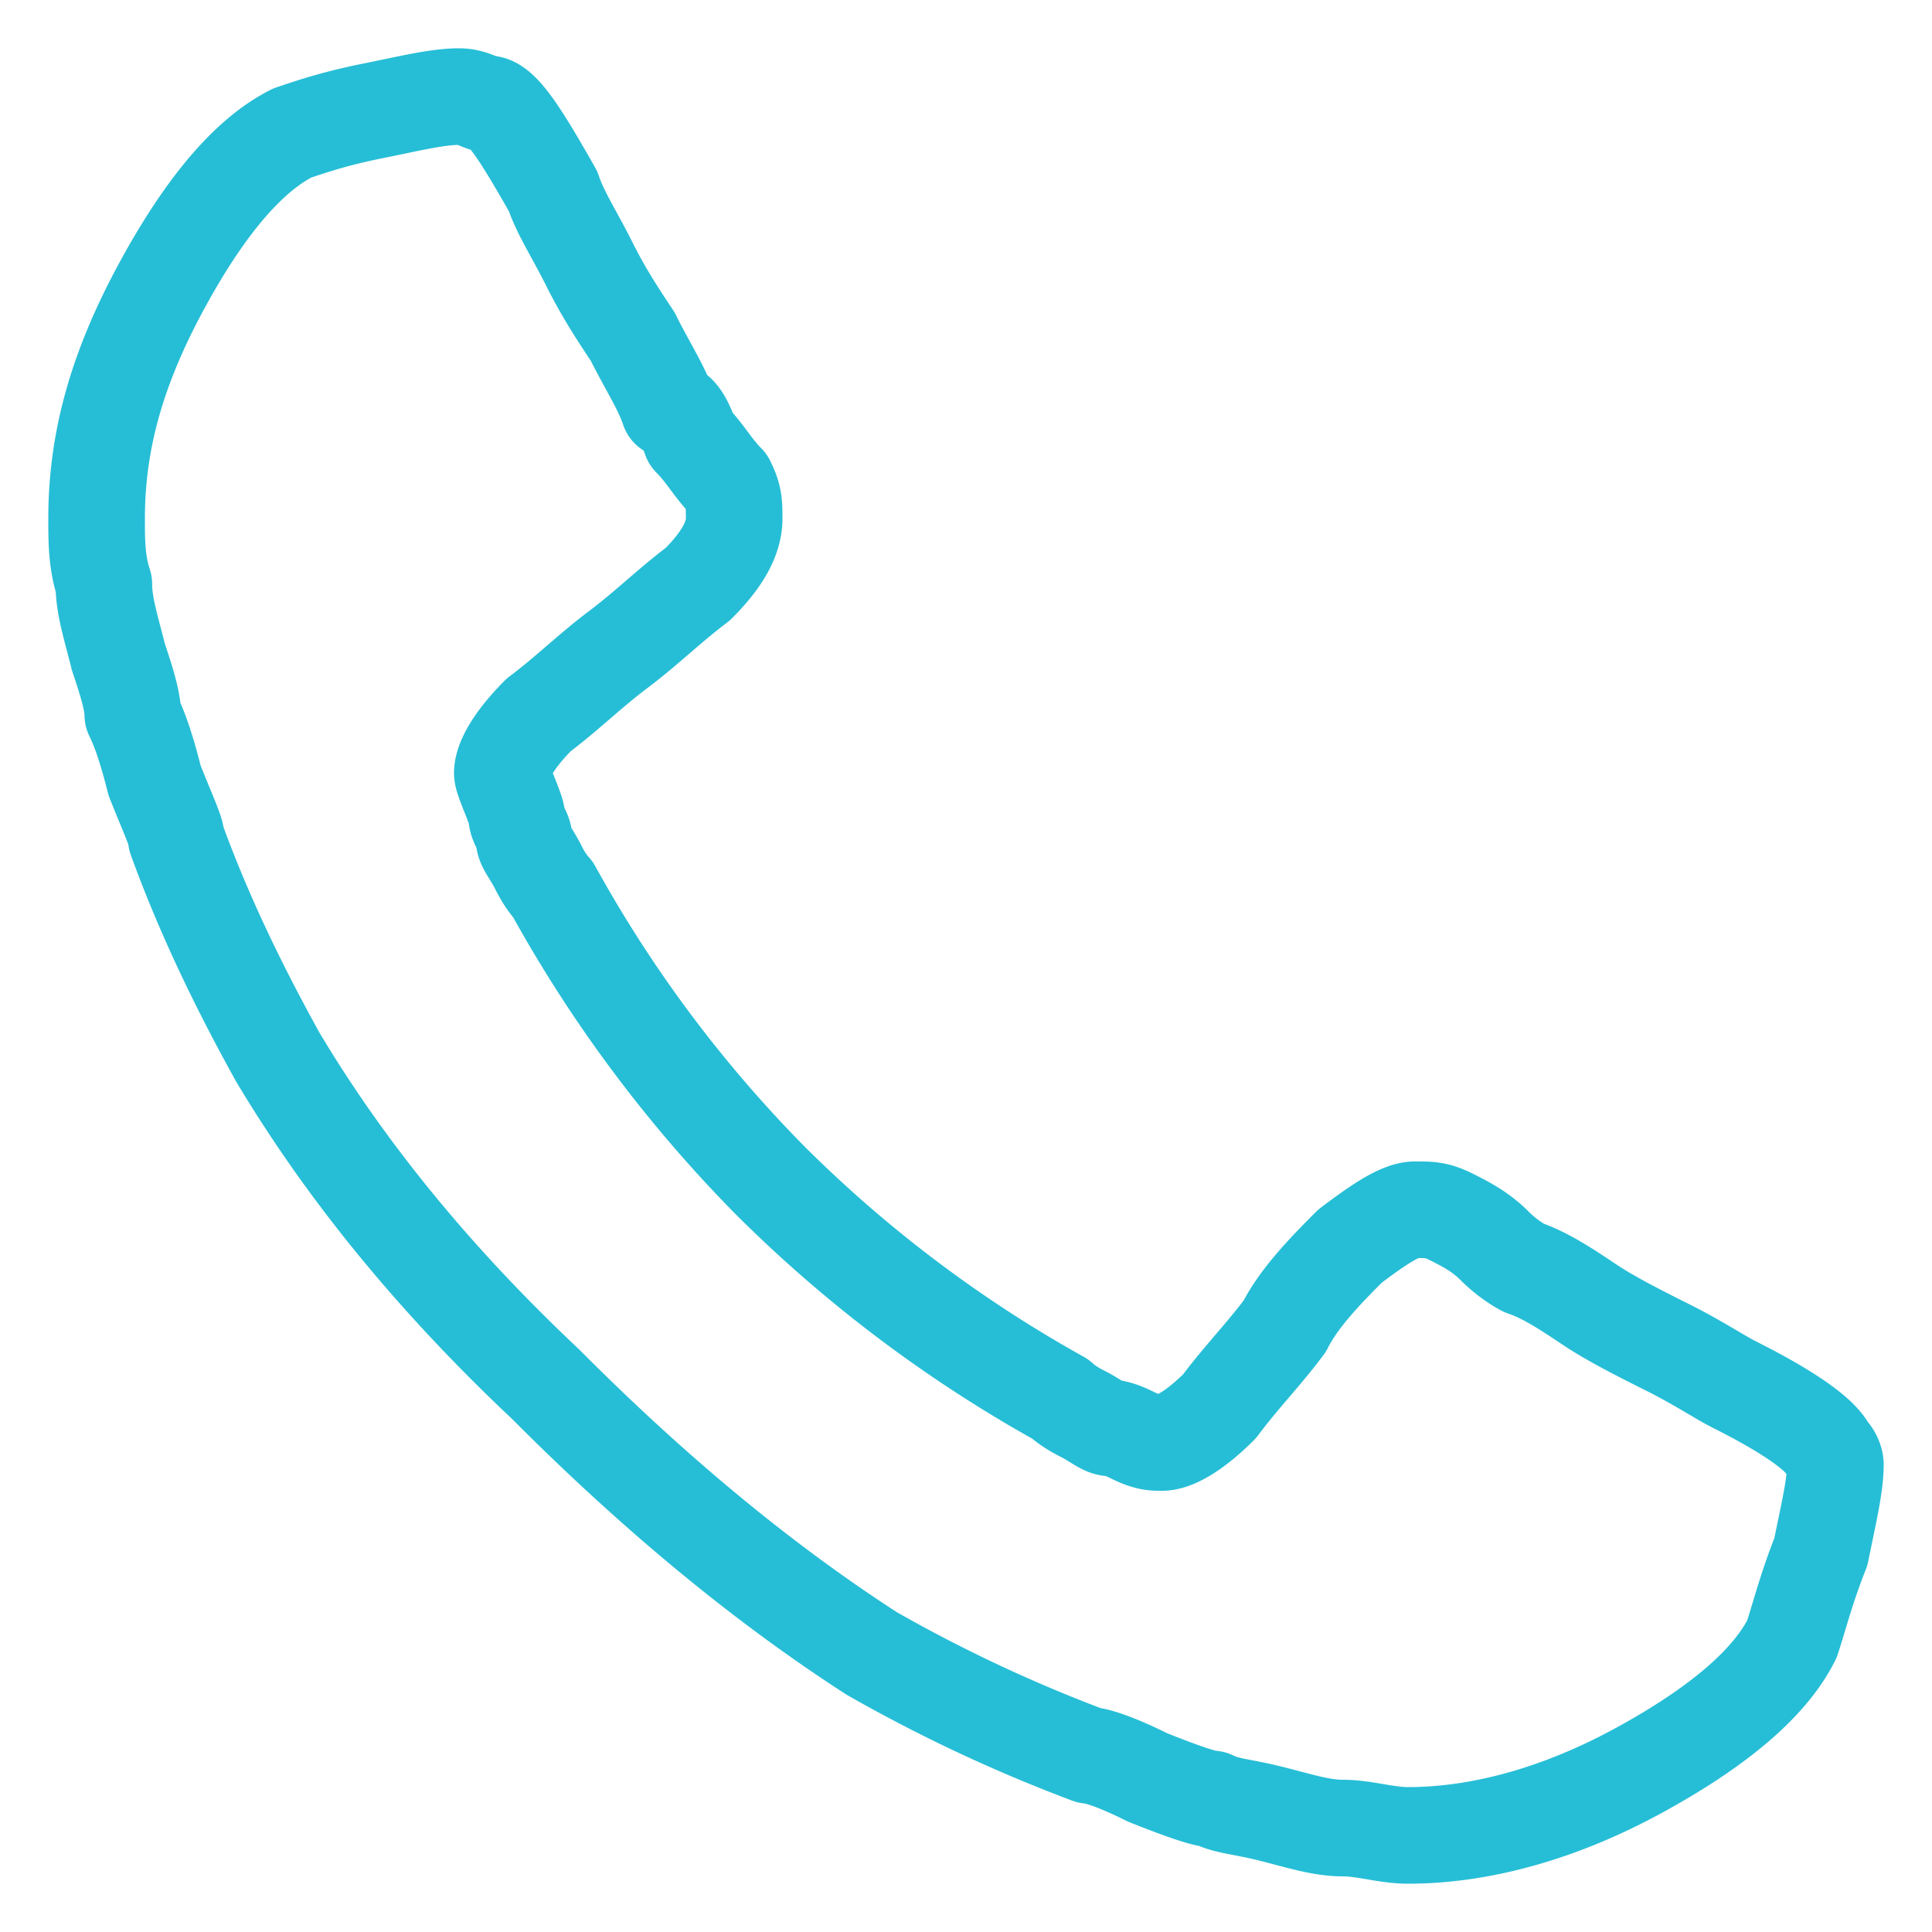 <svg width="20" height="20" viewBox="0 0 20 20" fill="none" xmlns="http://www.w3.org/2000/svg">
    <path d="M18.925 15.008c-.075-.15-.375-.376-.975-.677-.15-.076-.375-.226-.675-.377-.3-.15-.6-.301-.825-.452-.225-.15-.45-.301-.675-.377 0 0-.15-.075-.3-.225-.15-.151-.3-.226-.45-.302-.15-.075-.225-.075-.375-.075s-.375.15-.675.377c-.225.226-.525.527-.675.828-.225.301-.45.527-.675.829-.225.225-.45.376-.6.376-.075 0-.15 0-.3-.075-.15-.076-.225-.076-.225-.076-.075 0-.15-.075-.3-.15s-.225-.15-.225-.15a13.637 13.637 0 0 1-3-2.26 13.682 13.682 0 0 1-2.25-3.013s-.075-.075-.15-.226c-.075-.15-.15-.226-.15-.301 0-.075-.075-.15-.075-.226 0-.075-.15-.377-.15-.452 0-.15.15-.376.375-.602.3-.226.525-.452.825-.678.3-.226.525-.452.825-.678.225-.226.375-.452.375-.678 0-.15 0-.226-.075-.376-.15-.151-.225-.302-.375-.452-.075-.226-.15-.302-.225-.302-.075-.225-.225-.451-.375-.753-.15-.226-.3-.452-.45-.753-.15-.301-.3-.527-.375-.753-.3-.527-.525-.904-.675-.904-.075 0-.15-.075-.3-.075-.225 0-.525.075-.9.15-.375.076-.6.151-.825.227-.45.226-.9.753-1.35 1.581C1.225 3.787 1 4.54 1 5.368c0 .226 0 .452.075.678 0 .226.075.452.15.753.075.226.15.452.15.603.075.15.15.376.225.677.15.377.225.528.225.603.3.828.675 1.582 1.05 2.26.675 1.13 1.575 2.259 2.775 3.389 1.2 1.205 2.325 2.108 3.375 2.786a15.62 15.62 0 0 0 2.25 1.055c.075 0 .3.075.6.226.375.15.6.225.675.225.15.076.3.076.6.151s.525.15.75.15c.225 0 .45.076.675.076.75 0 1.575-.226 2.4-.678.825-.452 1.35-.904 1.575-1.355.075-.226.15-.528.3-.904.075-.377.15-.678.15-.904 0 0 0-.075-.075-.15z" stroke="#26BED6" stroke-miterlimit="10" stroke-linecap="round" stroke-linejoin="round"/>
</svg>

